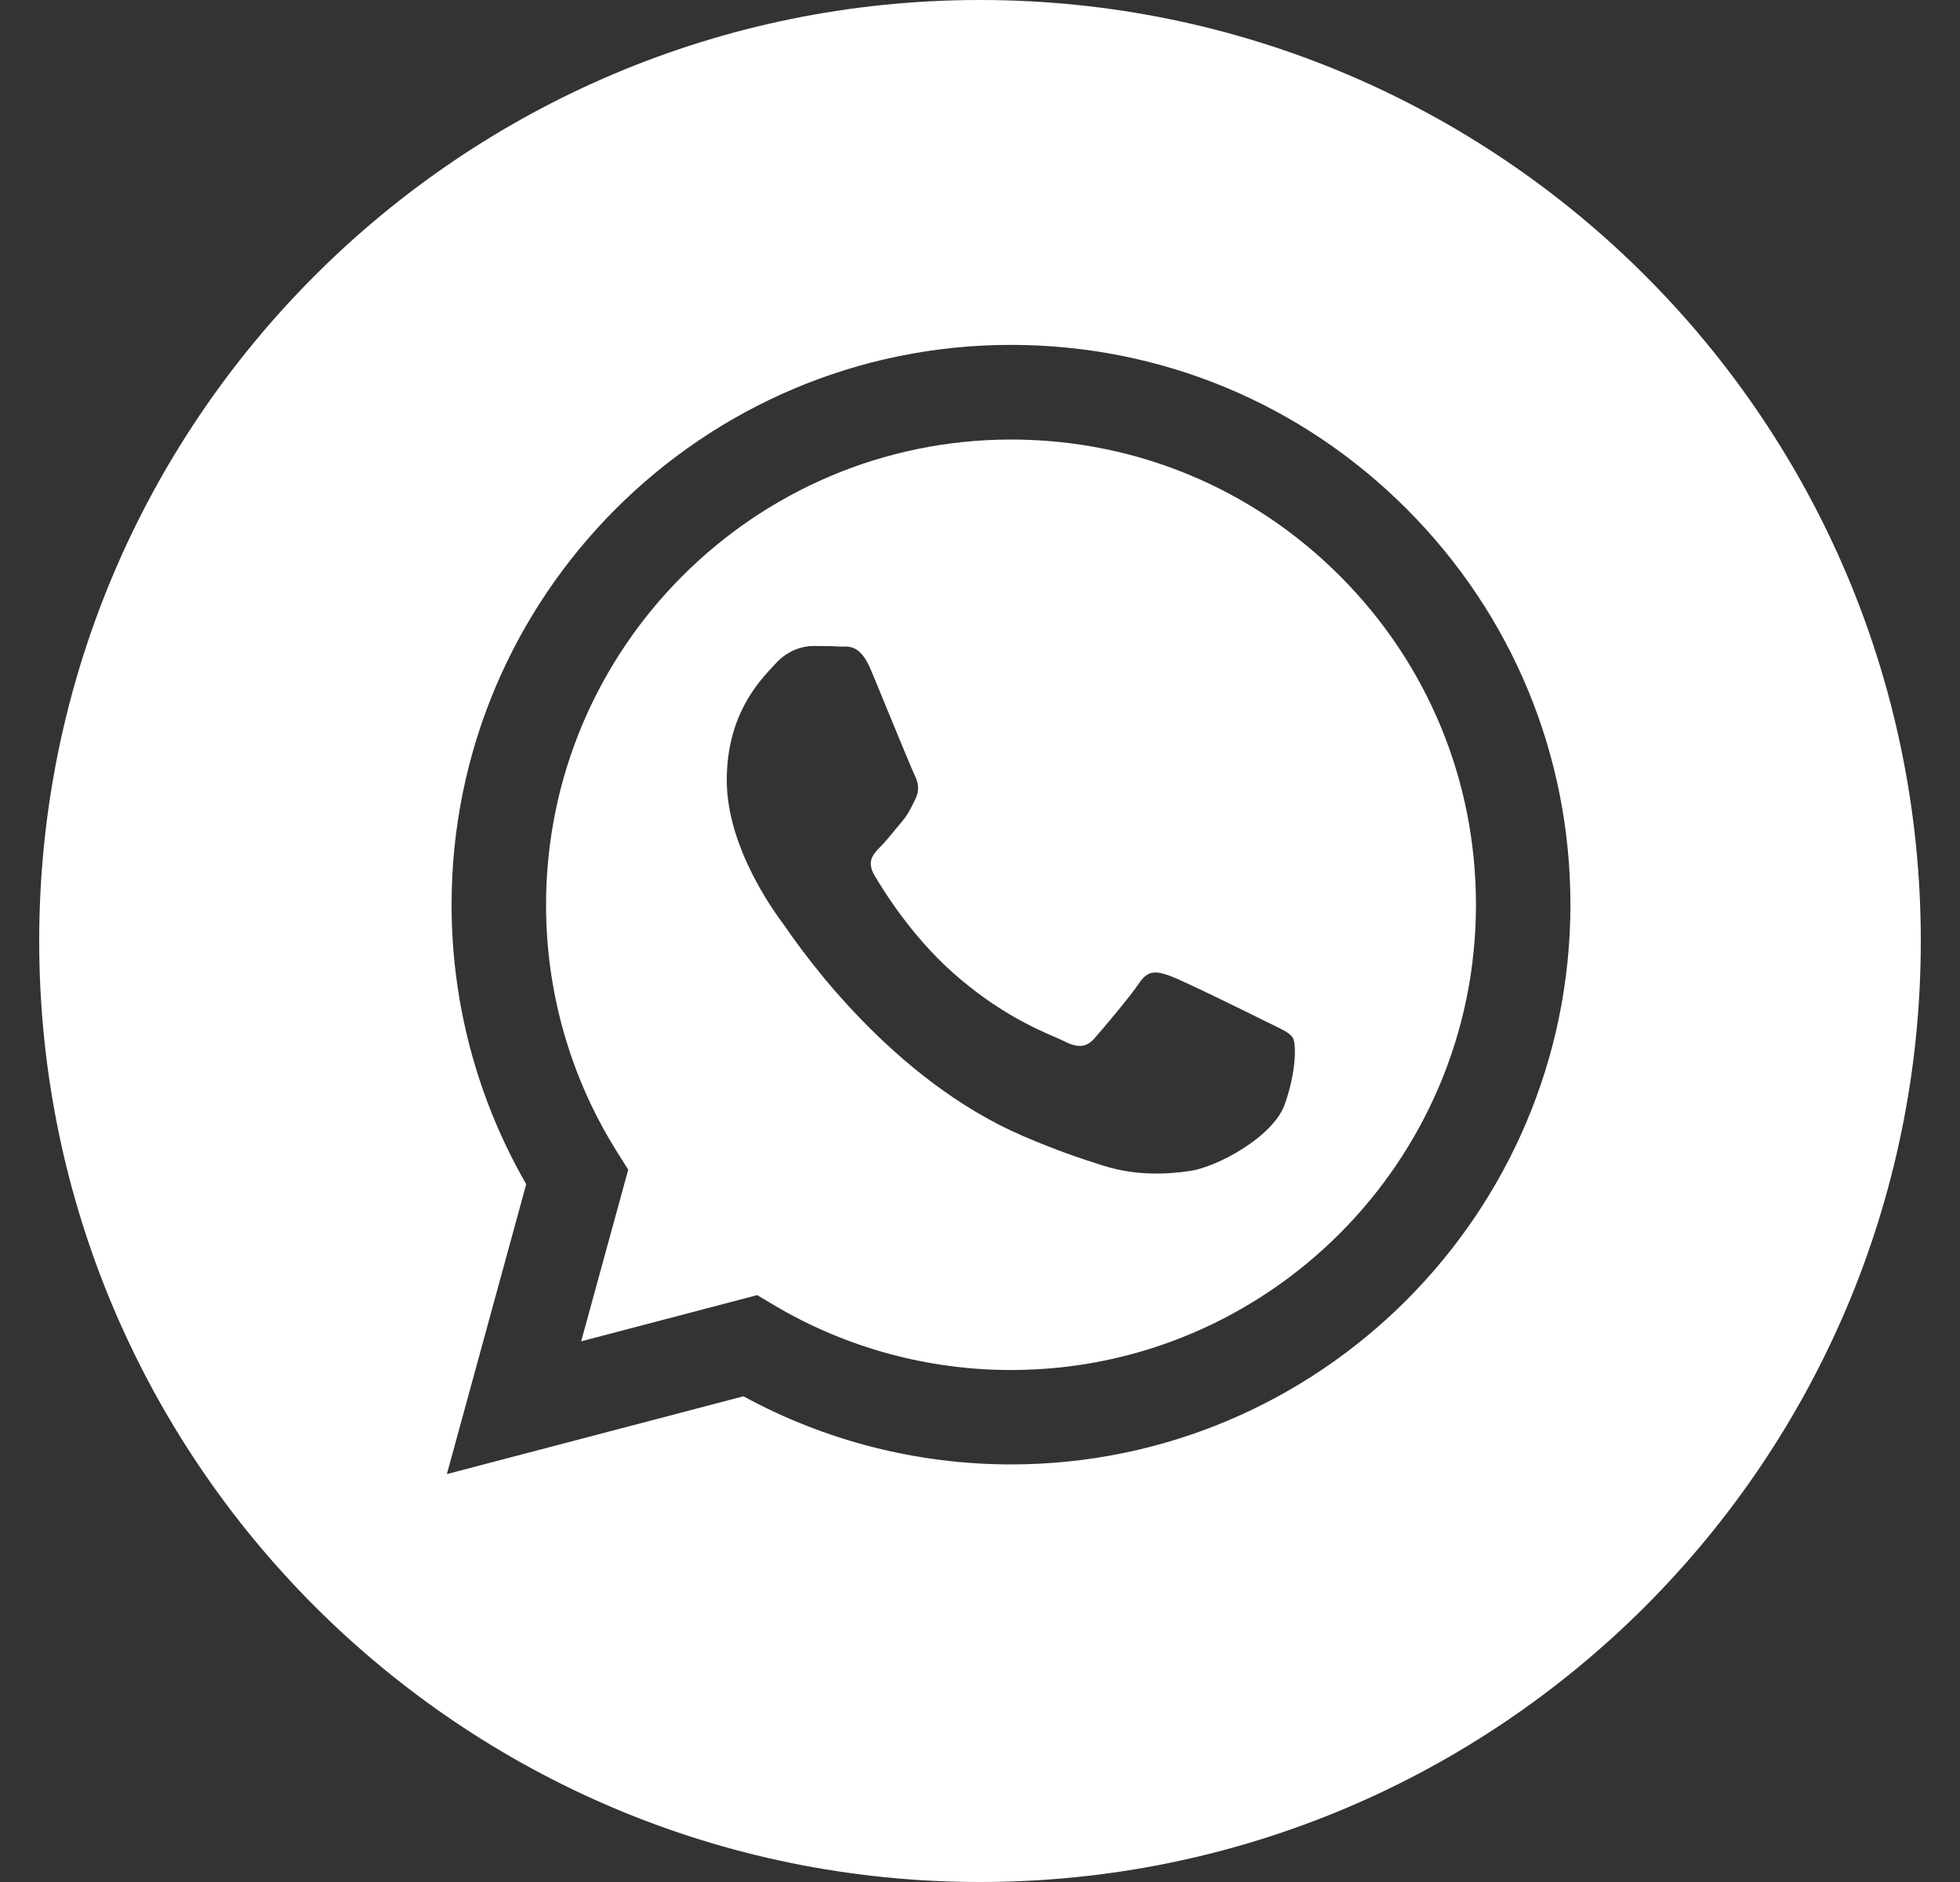 <svg width="25" height="24" viewBox="0 0 25 24" fill="none" xmlns="http://www.w3.org/2000/svg">
<rect x="0" y="0" width="25" height="24" fill="#333333" stroke="none"/>
<path fill-rule="evenodd" clip-rule="evenodd" d="M0.5 12C0.5 18.627 5.873 24 12.5 24C19.127 24 24.5 18.627 24.5 12C24.5 5.373 19.127 0 12.5 0C5.873 0 0.5 5.373 0.5 12ZM20.031 11.539C20.029 15.473 16.83 18.673 12.896 18.675H12.893C11.698 18.674 10.525 18.375 9.483 17.806L5.7 18.798L6.712 15.101C6.088 14.019 5.759 12.791 5.76 11.534C5.761 7.599 8.962 4.398 12.895 4.398C14.804 4.399 16.596 5.142 17.943 6.491C19.29 7.84 20.032 9.633 20.031 11.539Z" fill="white"/>
<path fill-rule="evenodd" clip-rule="evenodd" d="M7.413 17.105L9.658 16.516L9.875 16.645C10.785 17.185 11.829 17.471 12.893 17.471H12.896C16.165 17.471 18.825 14.811 18.826 11.541C18.827 9.956 18.211 8.466 17.091 7.345C15.971 6.224 14.482 5.606 12.898 5.605C9.627 5.605 6.966 8.266 6.965 11.536C6.964 12.656 7.278 13.748 7.872 14.692L8.013 14.916L7.413 17.105ZM16.247 13.075C16.371 13.136 16.455 13.176 16.491 13.236C16.535 13.31 16.535 13.667 16.387 14.084C16.238 14.5 15.526 14.88 15.183 14.932C14.876 14.977 14.487 14.997 14.06 14.861C13.801 14.779 13.469 14.669 13.044 14.485C11.372 13.764 10.243 12.144 10.029 11.837C10.014 11.816 10.004 11.801 9.998 11.793L9.997 11.791C9.902 11.665 9.27 10.822 9.27 9.949C9.27 9.128 9.673 8.697 9.859 8.499C9.872 8.485 9.884 8.473 9.894 8.461C10.057 8.283 10.251 8.238 10.37 8.238C10.488 8.238 10.607 8.239 10.711 8.245C10.724 8.245 10.737 8.245 10.751 8.245C10.855 8.244 10.985 8.244 11.112 8.551C11.162 8.669 11.233 8.844 11.309 9.029C11.463 9.402 11.632 9.815 11.662 9.875C11.707 9.964 11.736 10.068 11.677 10.187C11.668 10.205 11.66 10.222 11.652 10.238C11.607 10.329 11.574 10.396 11.499 10.484C11.469 10.519 11.438 10.557 11.407 10.594C11.346 10.669 11.285 10.743 11.231 10.797C11.142 10.886 11.049 10.982 11.153 11.161C11.257 11.339 11.615 11.923 12.145 12.396C12.715 12.904 13.21 13.119 13.461 13.227C13.51 13.249 13.55 13.266 13.579 13.281C13.757 13.37 13.861 13.355 13.965 13.236C14.069 13.117 14.411 12.715 14.53 12.537C14.648 12.358 14.767 12.388 14.931 12.448C15.094 12.507 15.971 12.938 16.149 13.028C16.184 13.045 16.216 13.061 16.247 13.075Z" fill="white"/>
</svg>
